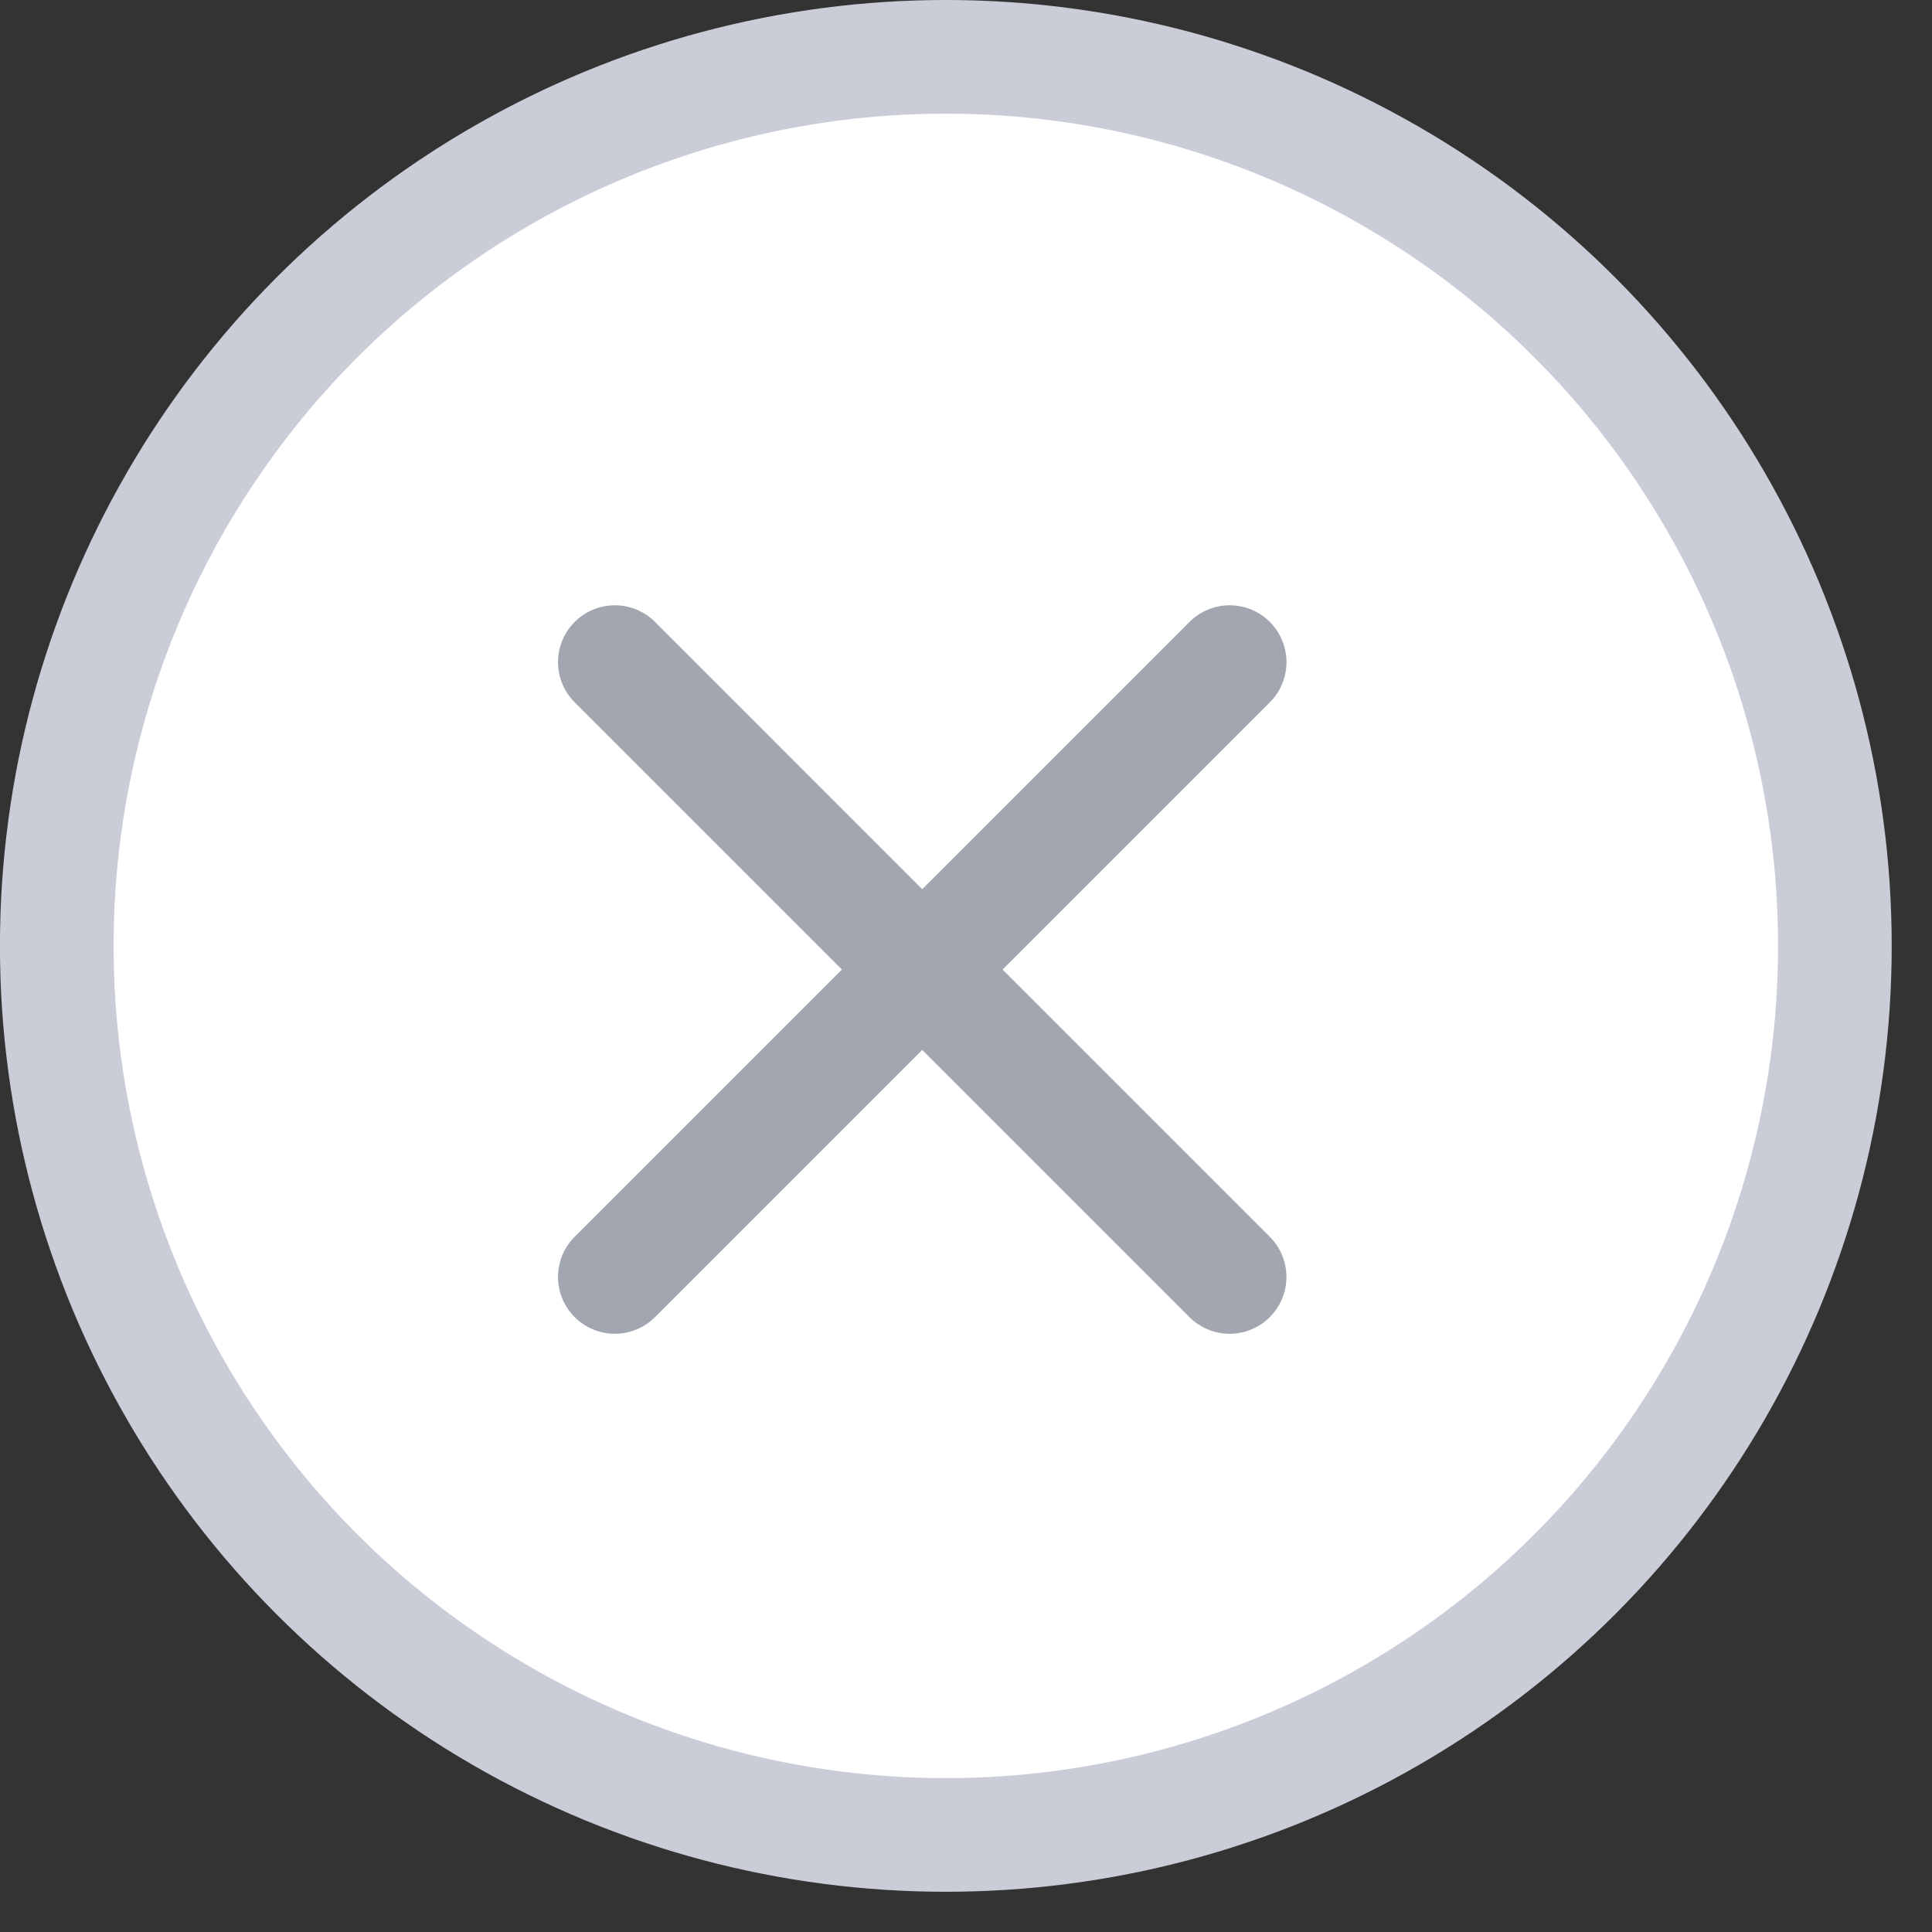 <svg width="34" height="34" viewBox="0 0 34 34" fill="none" xmlns="http://www.w3.org/2000/svg">
<rect x="0" y="0" width="34" height="34" fill="#333333" stroke="none"/>
<circle r="15.646" transform="matrix(-1 0 0 1 16.645 16.646)" fill="white" stroke="#CACDD8" stroke-width="2"/>
<path d="M21.64 11.652L10.82 22.472" stroke="#A2A6B0" stroke-width="2" stroke-linecap="round"/>
<path d="M10.82 11.652L21.639 22.472" stroke="#A2A6B0" stroke-width="2" stroke-linecap="round"/>
</svg>
